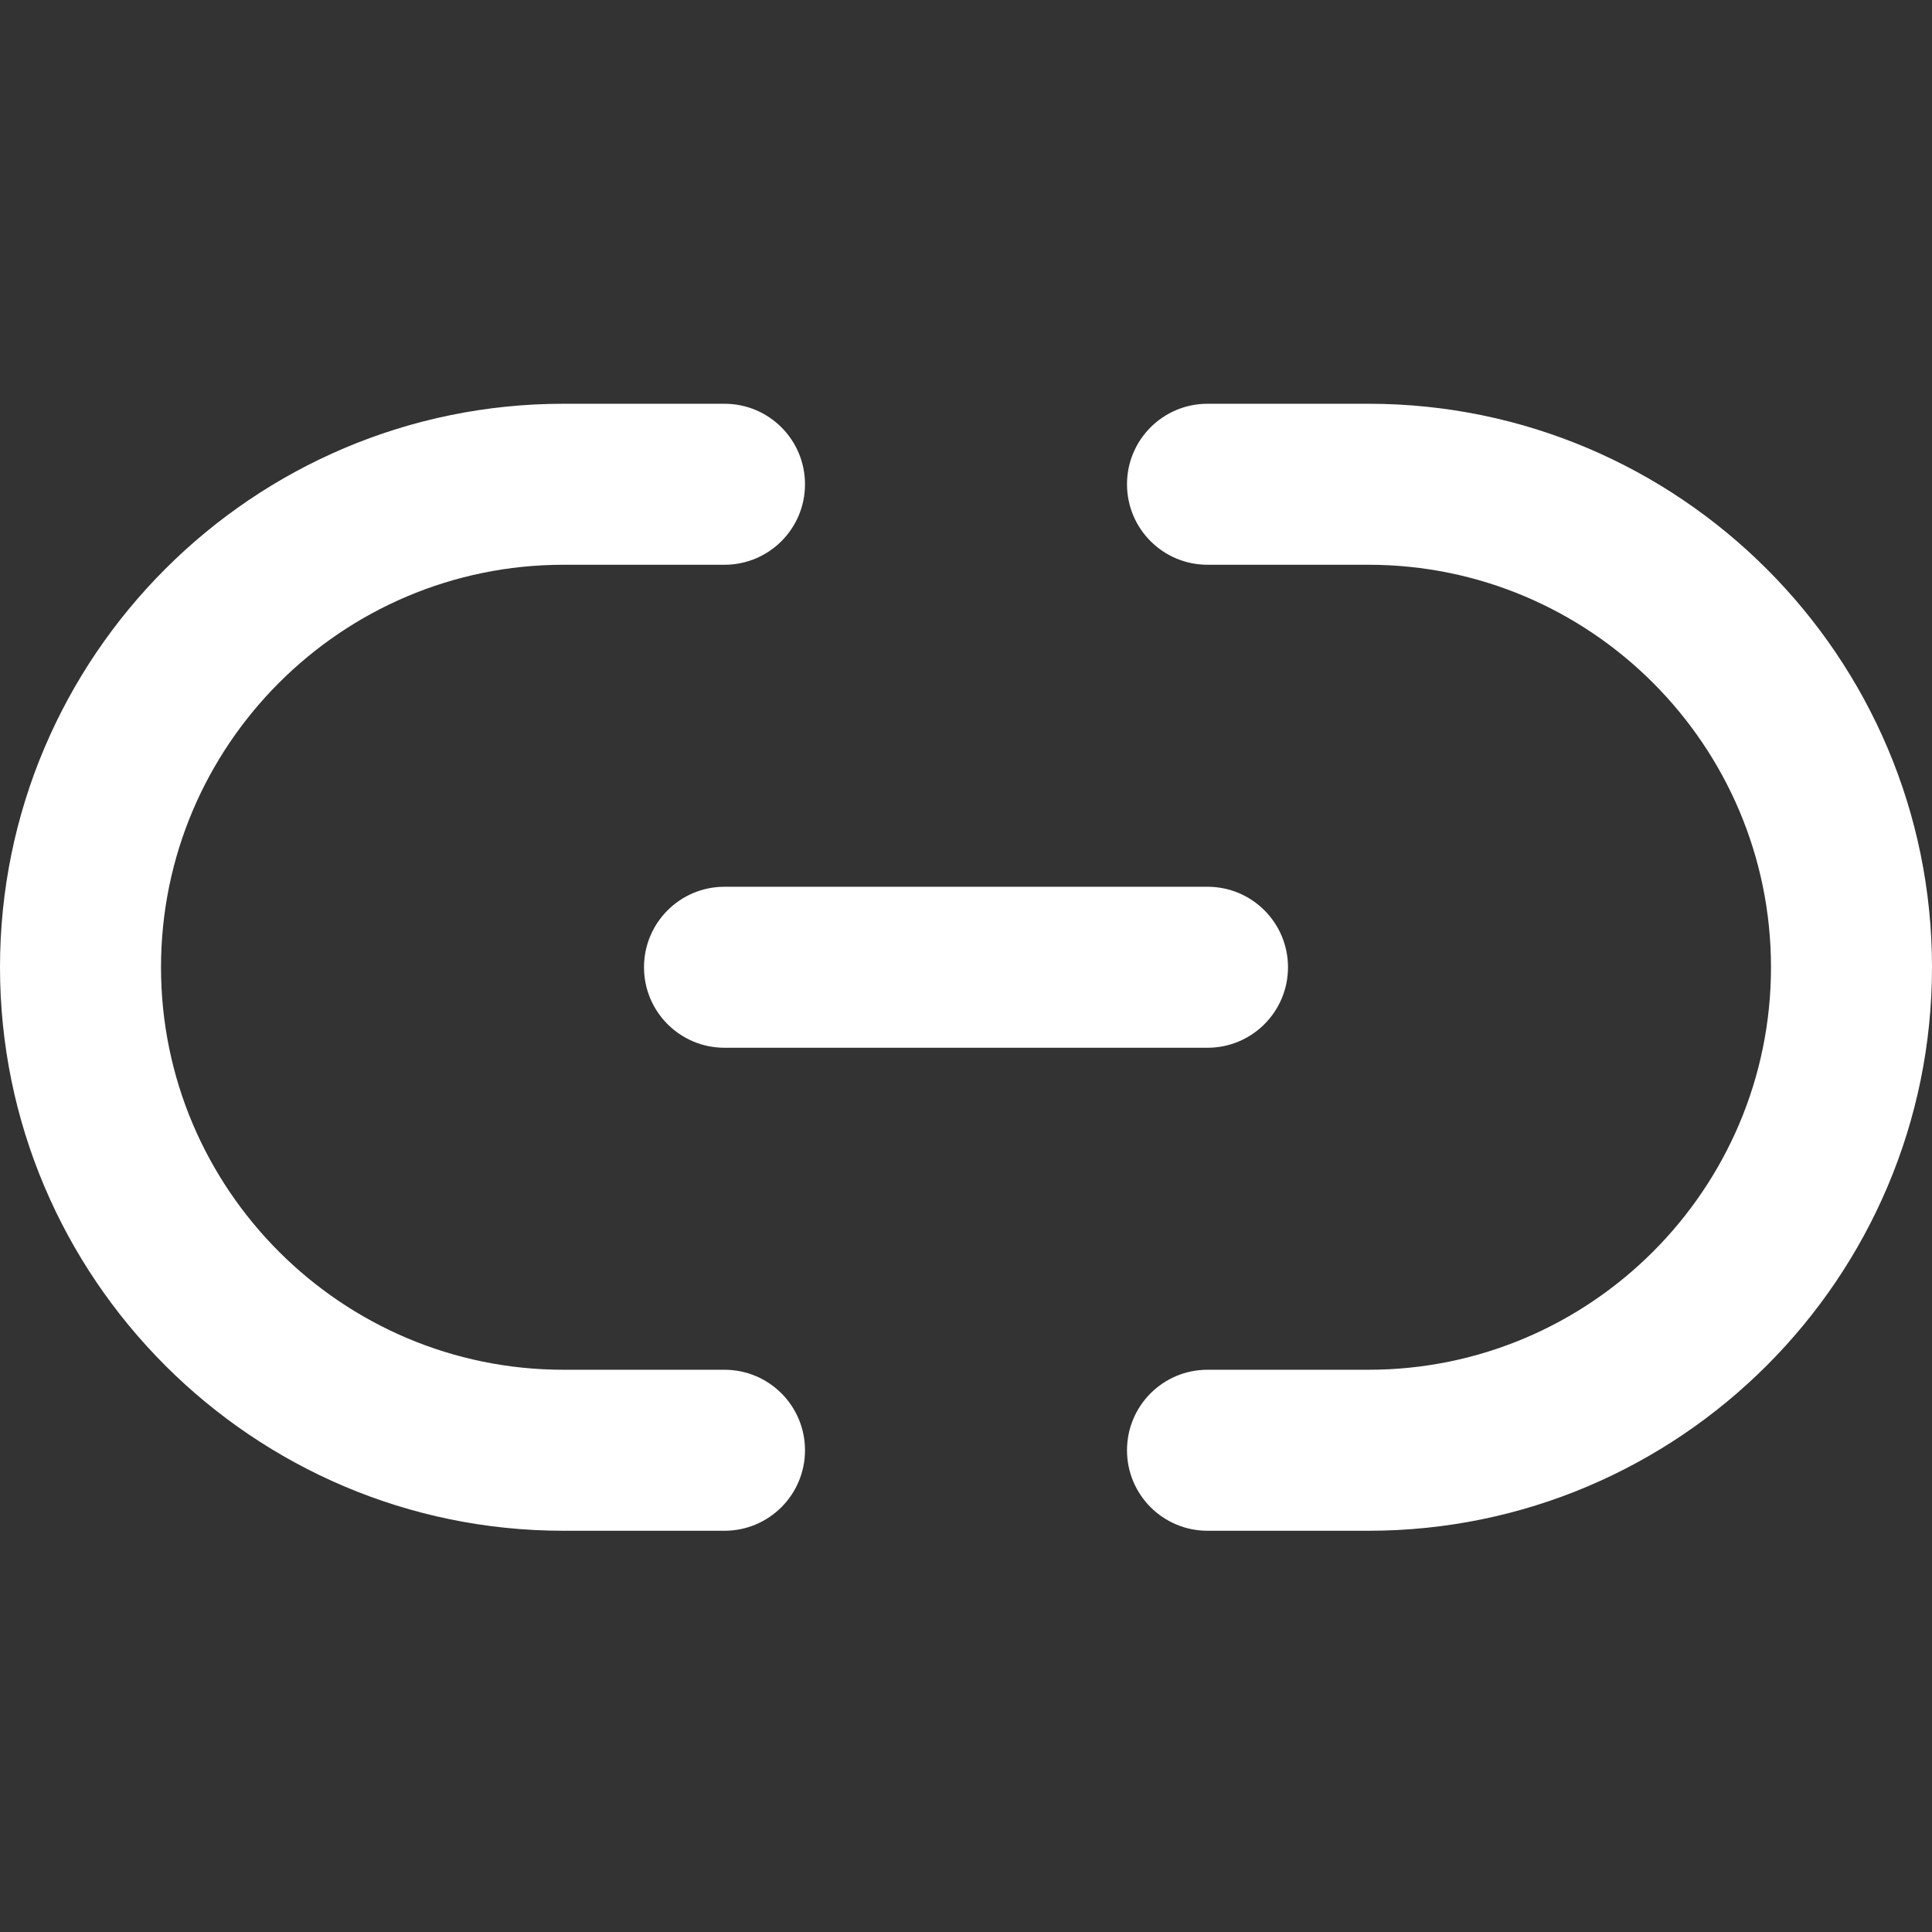 <svg height="512pt" viewBox="0 -107 512 512" width="512pt" xmlns="http://www.w3.org/2000/svg">
    
    <rect x="0" y="-107" width="512" height="512" fill="#333333" stroke="none"/>
    
    <path fill="#ffffff" d="m362.668 298.668h-42.668c-11.777 0-21.332-9.539-21.332-21.336s9.555-21.332 21.332-21.332h42.668c58.816 0 106.664-47.852 106.664-106.668 0-58.816-47.848-106.664-106.664-106.664h-42.668c-11.777 0-21.332-9.539-21.332-21.336s9.555-21.332 21.332-21.332h42.668c82.344 0 149.332 67.008 149.332 149.332 0 82.328-66.988 149.336-149.332 149.336zm0 0"/>
    
    <path fill="#ffffff" d="m192 298.668h-42.668c-82.344 0-149.332-67.008-149.332-149.336 0-82.324 66.988-149.332 149.332-149.332h42.668c11.777 0 21.332 9.535 21.332 21.332s-9.555 21.336-21.332 21.336h-42.668c-58.816 0-106.664 47.848-106.664 106.664 0 58.816 47.848 106.668 106.664 106.668h42.668c11.777 0 21.332 9.535 21.332 21.332s-9.555 21.336-21.332 21.336zm0 0"/>
    <path fill="#ffffff" d="m320 170.668h-128c-11.777 0-21.332-9.539-21.332-21.336s9.555-21.332 21.332-21.332h128c11.777 0 21.332 9.535 21.332 21.332s-9.555 21.336-21.332 21.336zm0 0"/>
</svg>
